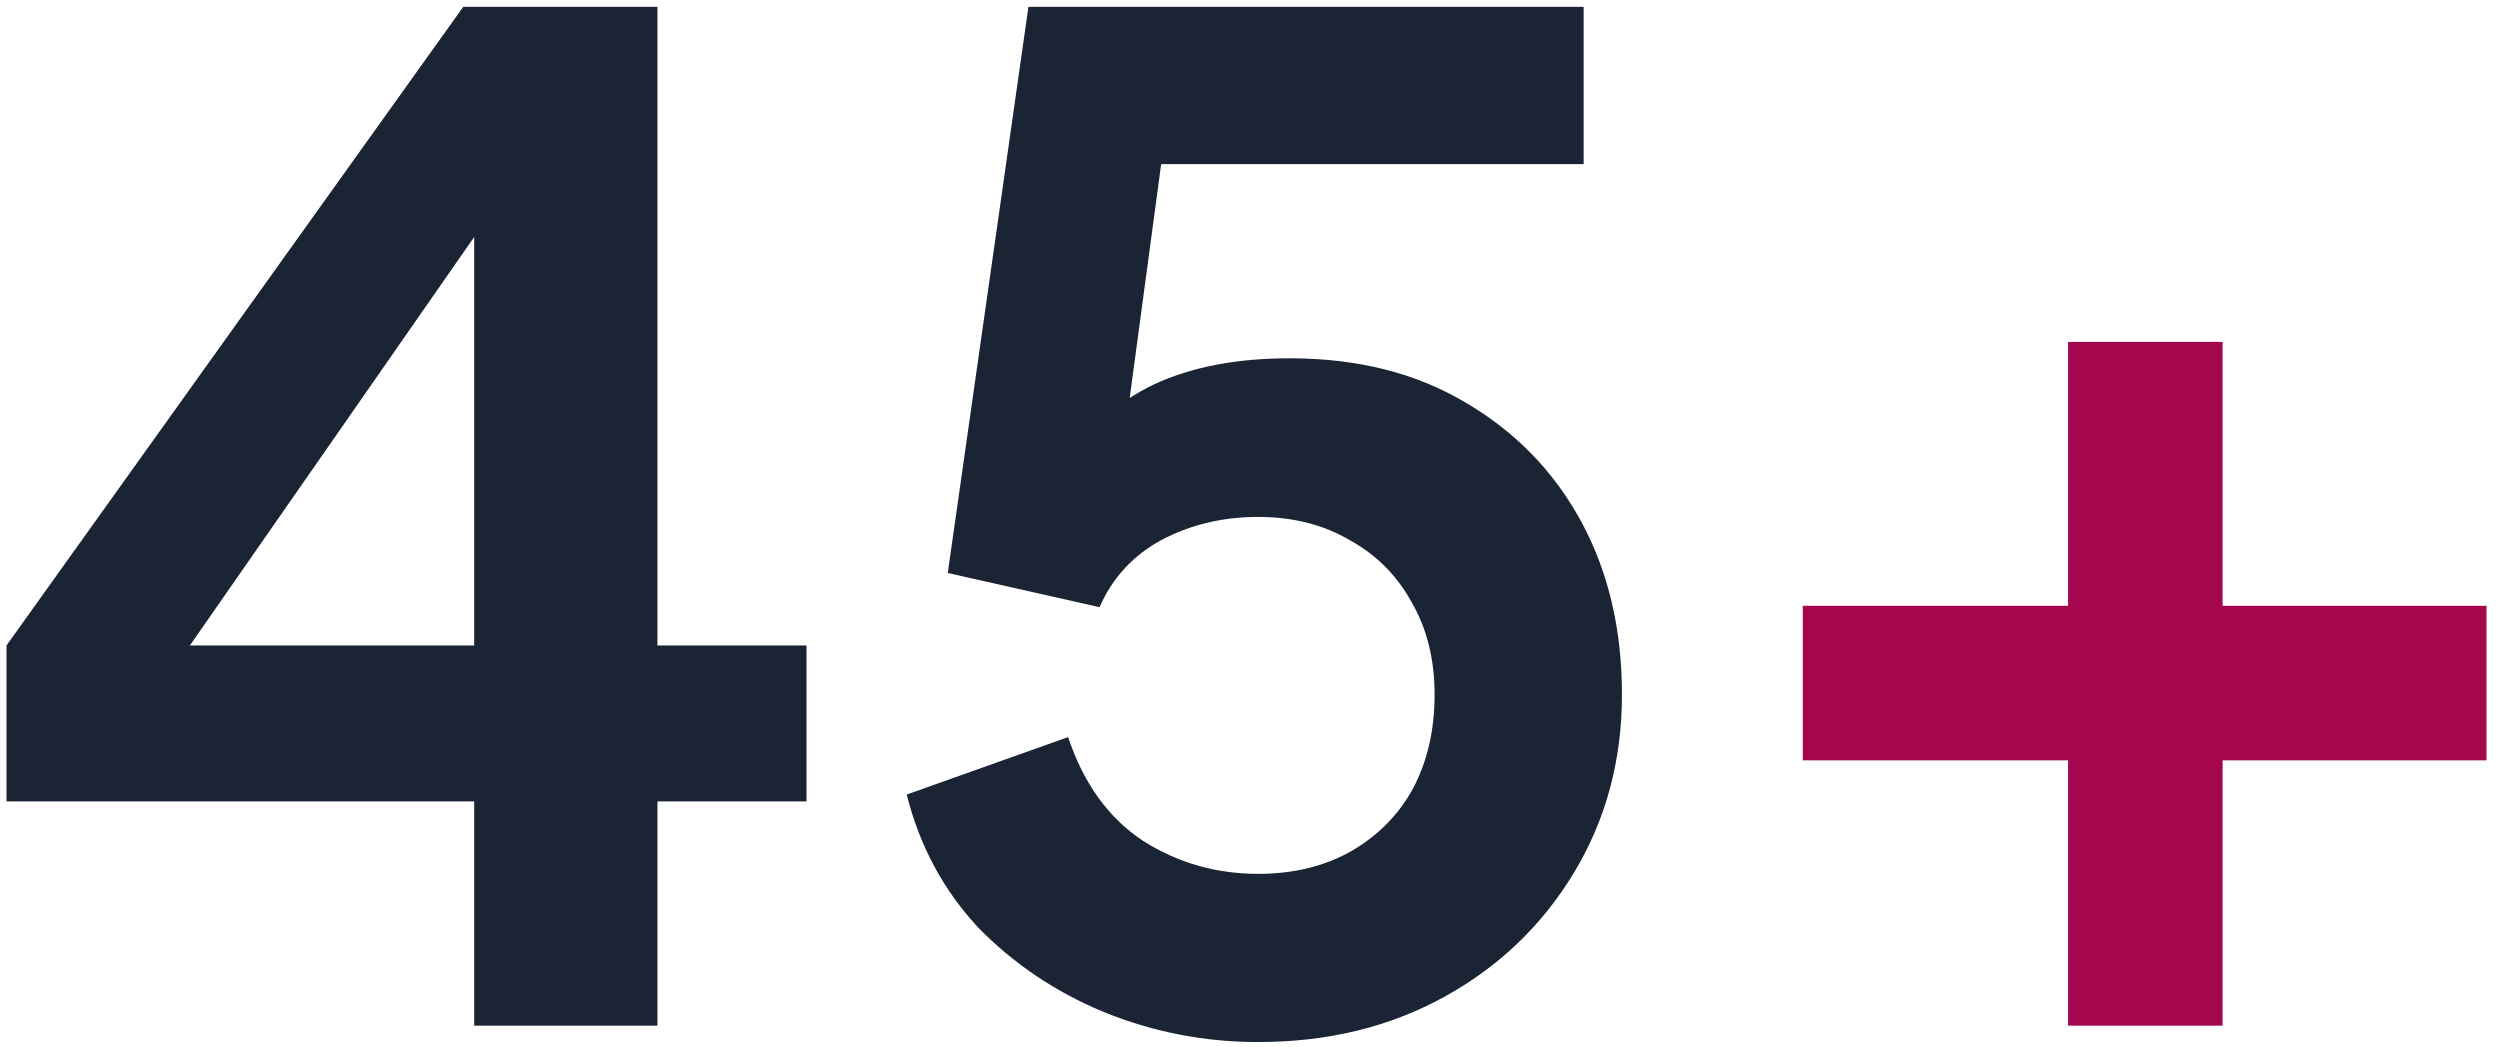 <svg width="117" height="49" viewBox="0 0 117 49" fill="none" xmlns="http://www.w3.org/2000/svg">
<path d="M22.192 48V37.504H0.304V30.208L21.68 0.32H30.768V30.208H37.744V37.504H30.768V48H22.192ZM6.704 33.344L5.168 30.208H22.192V7.168L24.432 7.872L6.704 33.344ZM58.883 48.768C56.366 48.768 53.955 48.299 51.651 47.36C49.39 46.421 47.427 45.099 45.763 43.392C44.142 41.643 43.032 39.573 42.435 37.184L49.987 34.496C50.712 36.672 51.886 38.293 53.507 39.36C55.128 40.384 56.92 40.896 58.883 40.896C60.504 40.896 61.934 40.555 63.171 39.872C64.451 39.147 65.432 38.165 66.115 36.928C66.798 35.648 67.139 34.176 67.139 32.512C67.139 30.848 66.776 29.397 66.051 28.16C65.368 26.923 64.408 25.963 63.171 25.28C61.934 24.555 60.504 24.192 58.883 24.192C57.219 24.192 55.704 24.555 54.339 25.28C53.016 26.005 52.056 27.051 51.459 28.416L44.355 26.816L48.131 0.32H74.115V7.68H51.587L54.851 3.904L52.163 23.872L49.667 21.824C50.862 20.075 52.312 18.795 54.019 17.984C55.768 17.173 57.88 16.768 60.355 16.768C63.512 16.768 66.243 17.451 68.547 18.816C70.894 20.181 72.707 22.037 73.987 24.384C75.267 26.731 75.907 29.44 75.907 32.512C75.907 35.584 75.16 38.357 73.667 40.832C72.174 43.307 70.147 45.248 67.587 46.656C65.027 48.064 62.126 48.768 58.883 48.768Z" fill="#1A2434"/>
<path d="M96.786 48V35.584H84.37V28.352H96.786V16H104.018V28.352H116.37V35.584H104.018V48H96.786Z" fill="#A4074D"/>
</svg>
